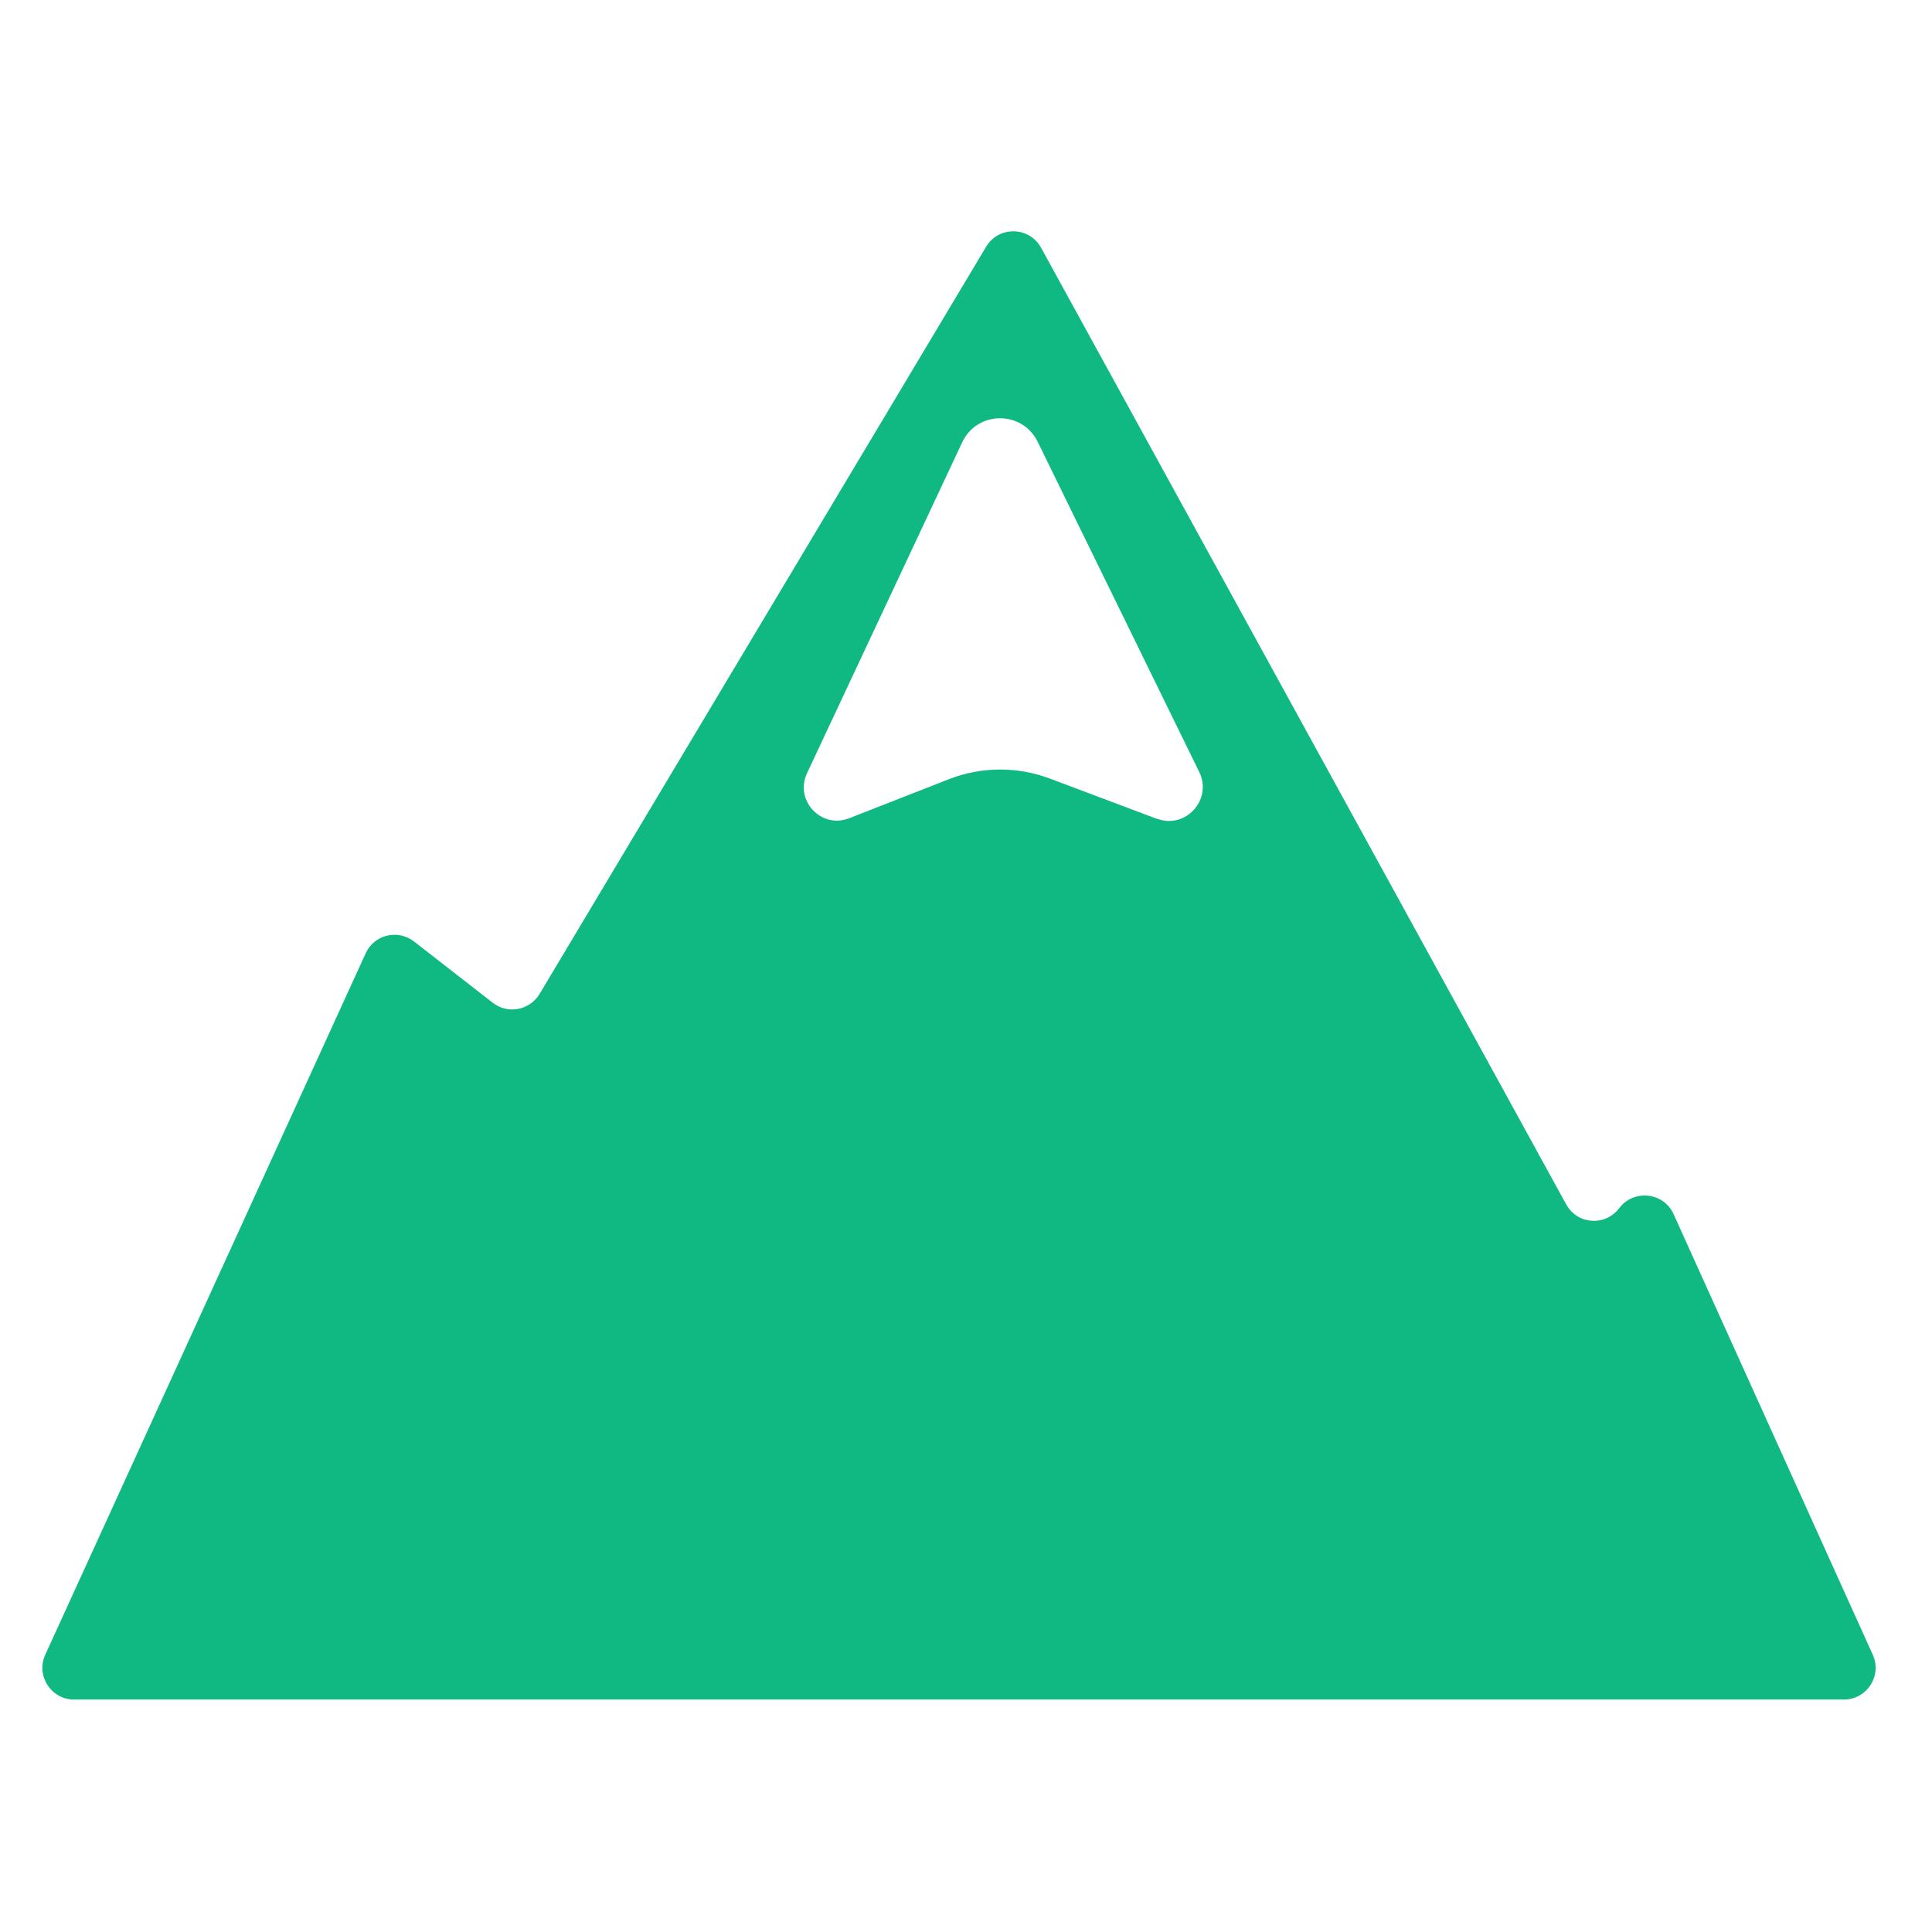 <?xml version="1.0" encoding="utf-8"?>
<svg width="96px" height="96px" viewBox="0 0 96 96" version="1.1" xmlns:xlink="http://www.w3.org/1999/xlink" xmlns="http://www.w3.org/2000/svg">
  <defs>
    <path d="M0 0L96 0L96 96L0 96L0 0Z" id="path_1" />
    <clipPath id="clip_1">
      <use xlink:href="#path_1" />
    </clipPath>
  </defs>
  <g id="MOUNTAIN SVG_Mesa de trabajo 1" clip-path="url(#clip_1)">
    <path d="M0 0L96 0L96 96L0 96L0 0Z" id="MOUNTAIN-SVG_Mesa-de-trabajo-1" fill="none" fill-rule="evenodd" stroke="none" />
    <path d="M93.06 82.23L83.16 60.33C82.67 59.24 81.18 59.08 80.46 60.03C79.77 60.95 78.37 60.85 77.82 59.84L51.73 12.31C51.14 11.24 49.62 11.22 49 12.26L26.81 49.39C26.32 50.2 25.24 50.41 24.49 49.83L20.57 46.78C19.77 46.16 18.59 46.44 18.17 47.37L2.25 82.22C1.77 83.26 2.54 84.45 3.68 84.45L91.62 84.45C92.76 84.45 93.53 83.27 93.06 82.23L93.06 82.23ZM57.49 40.69L52.15 38.68C50.54 38.08 48.77 38.09 47.17 38.71L42.19 40.66C40.8 41.2 39.47 39.77 40.1 38.42L47.81 21.98C48.55 20.4 50.79 20.38 51.56 21.95L59.59 38.36C60.26 39.73 58.91 41.22 57.49 40.68L57.49 40.69Z" id="Shape" fill="#10b981" fill-rule="evenodd" stroke="none" />
  </g>
</svg>
